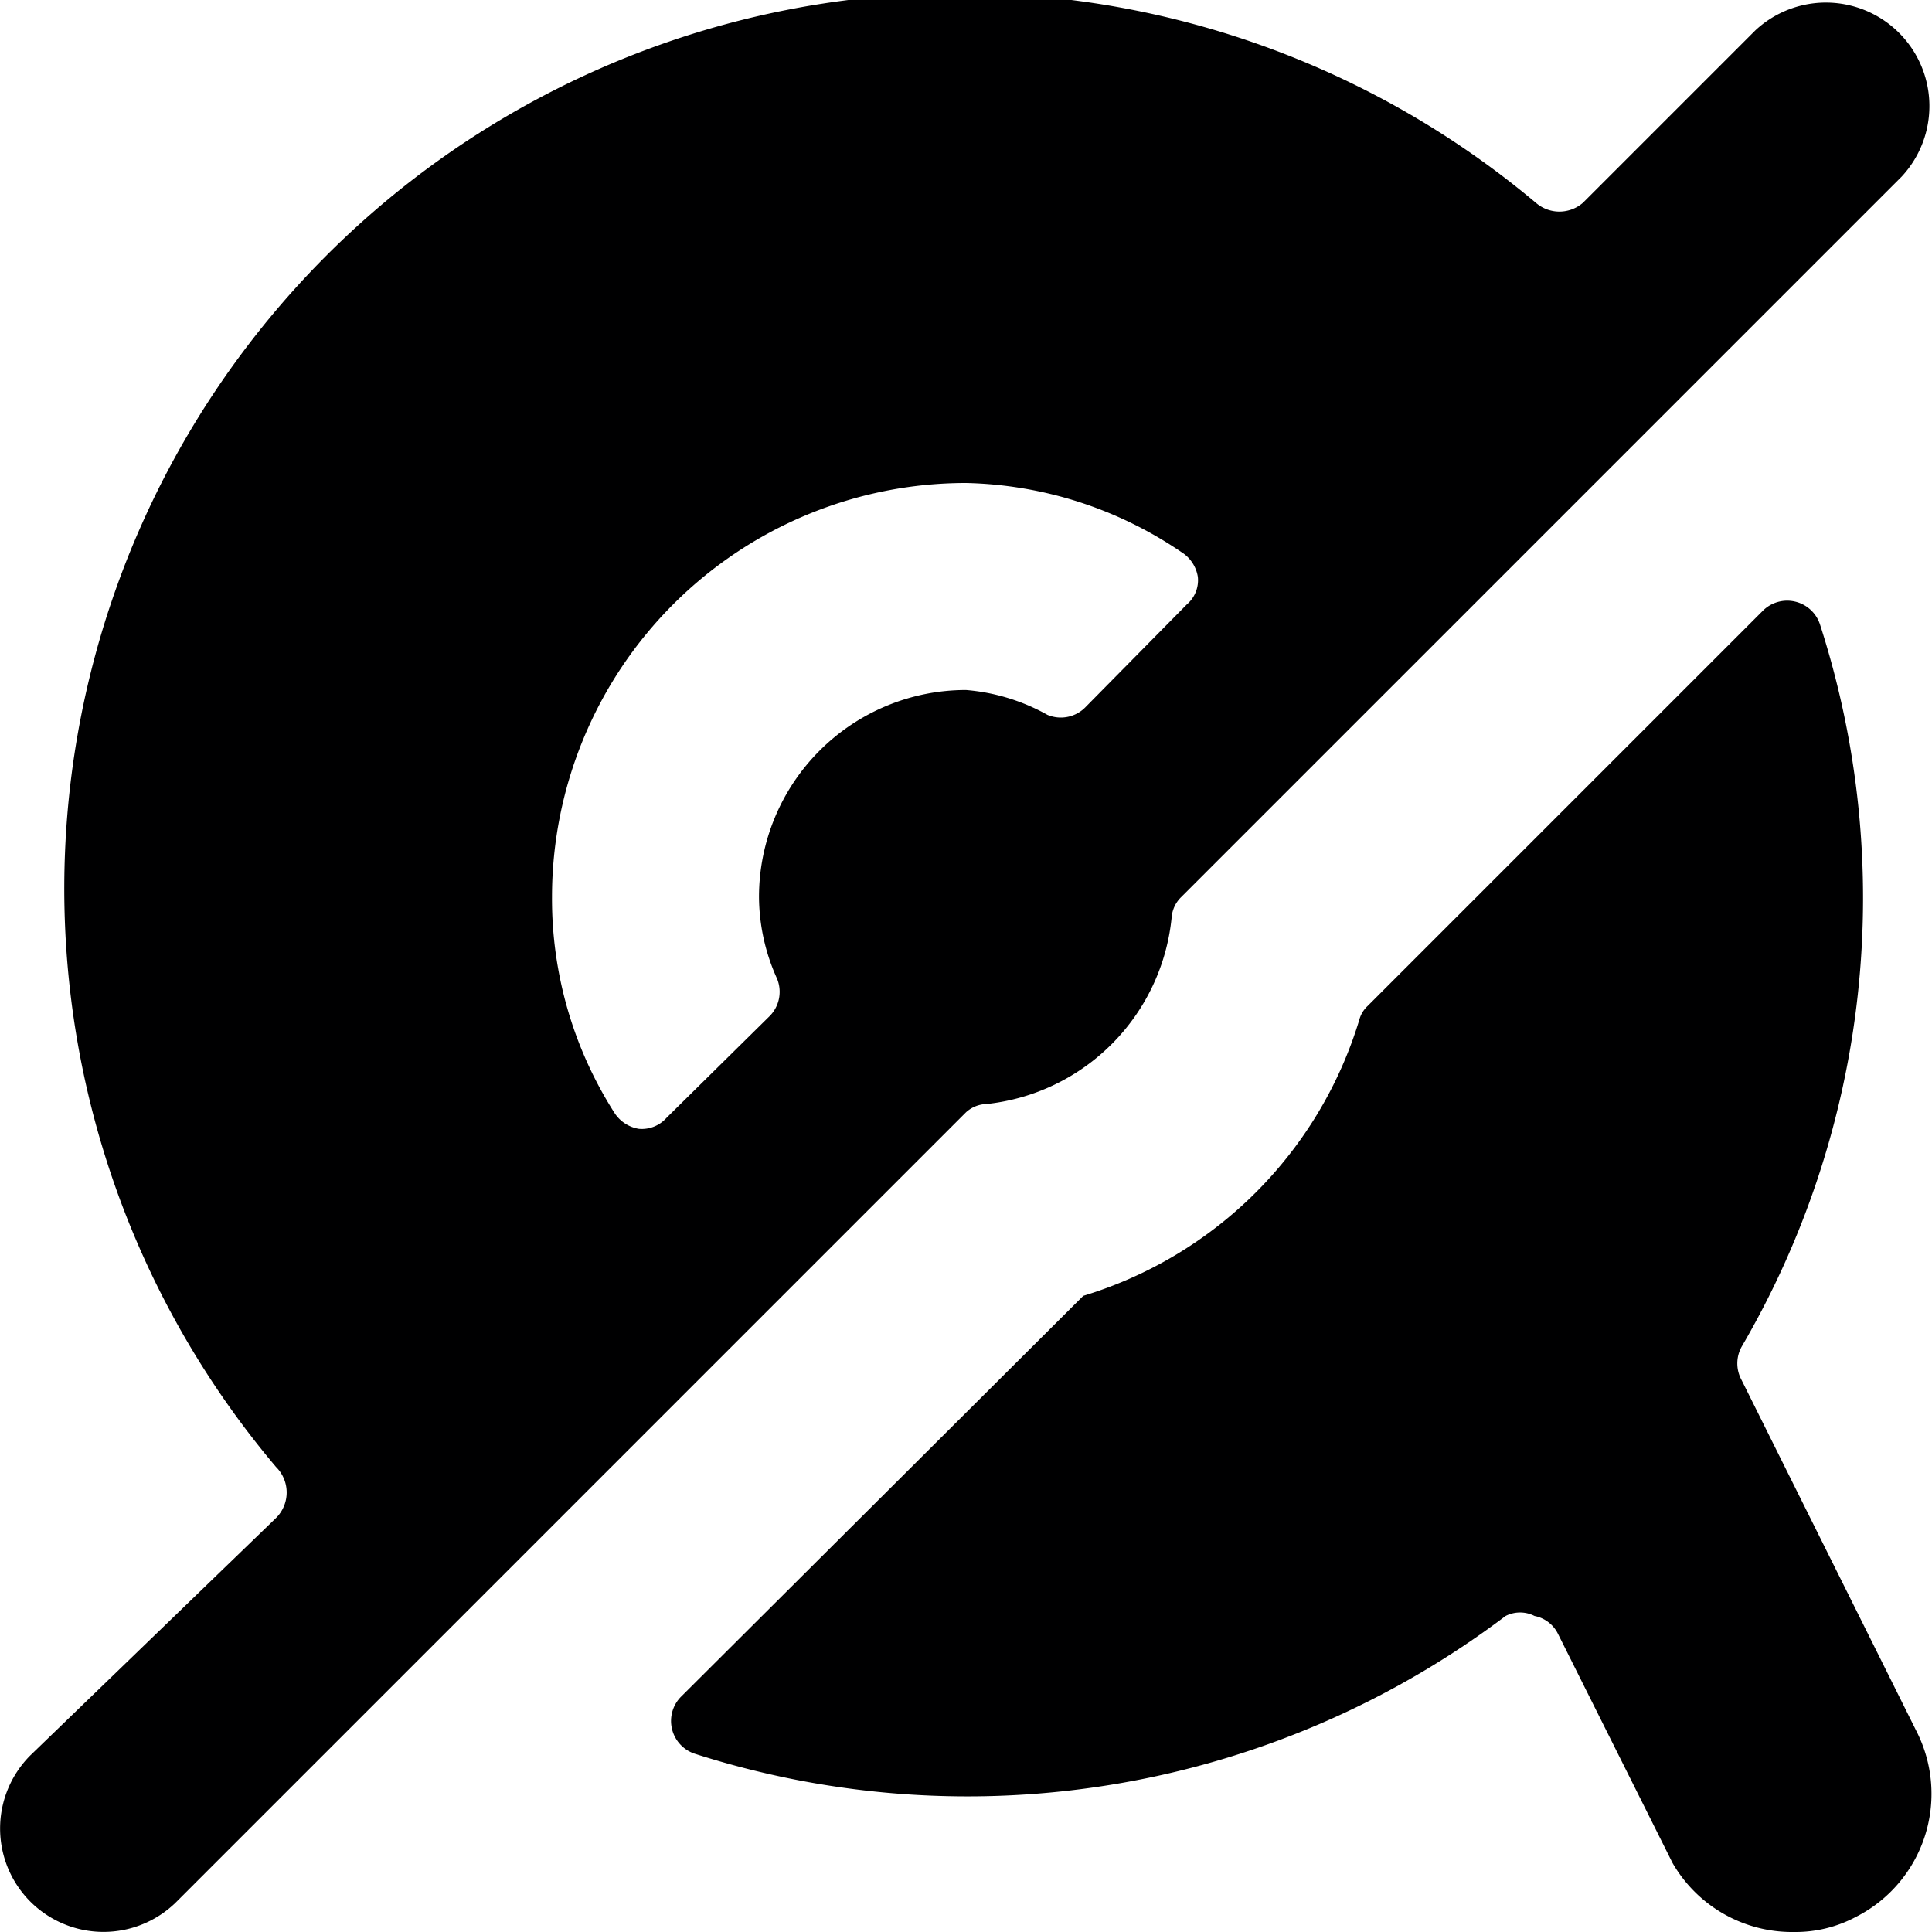 <svg xmlns="http://www.w3.org/2000/svg" viewBox="0 0 14 14">
  <g>
    <path d="M7,8.06A.23.23,0,0,1,7.15,8,1.51,1.51,0,0,0,8.49,6.65a.23.23,0,0,1,.07-.15l5.22-5.22A.75.75,0,0,0,12.72.22L11.47,1.47a.26.26,0,0,1-.34,0A6.49,6.49,0,0,0,2,10.63.26.26,0,0,1,2,11L.22,12.72a.75.75,0,0,0,0,1.06.75.75,0,0,0,1.06,0ZM4,6.5a3,3,0,0,1,3-3A2.88,2.88,0,0,1,8.56,4a.26.26,0,0,1,.12.18.23.23,0,0,1-.08.2l-.73.74a.25.25,0,0,1-.28.06A1.45,1.45,0,0,0,7,5,1.5,1.5,0,0,0,5.5,6.5a1.45,1.45,0,0,0,.13.59.25.25,0,0,1-.06.28l-.74.73a.24.24,0,0,1-.2.08.26.26,0,0,1-.18-.12A2.88,2.88,0,0,1,4,6.5Z" style="fill: #000001"/>
    <path d="M12.62,10a.25.25,0,0,1,0-.24,6.45,6.45,0,0,0,.57-5.23.25.25,0,0,0-.42-.1L9.91,7.29a.21.21,0,0,0-.06.1,3,3,0,0,1-2,2l-2.91,2.9a.25.25,0,0,0,.1.42,6.47,6.47,0,0,0,5.87-1,.23.23,0,0,1,.21,0,.24.24,0,0,1,.17.13l.83,1.66A1,1,0,0,0,13,14a.93.93,0,0,0,.45-.11,1,1,0,0,0,.44-1.34Z" style="fill: #000001"/>
  </g>
</svg>
